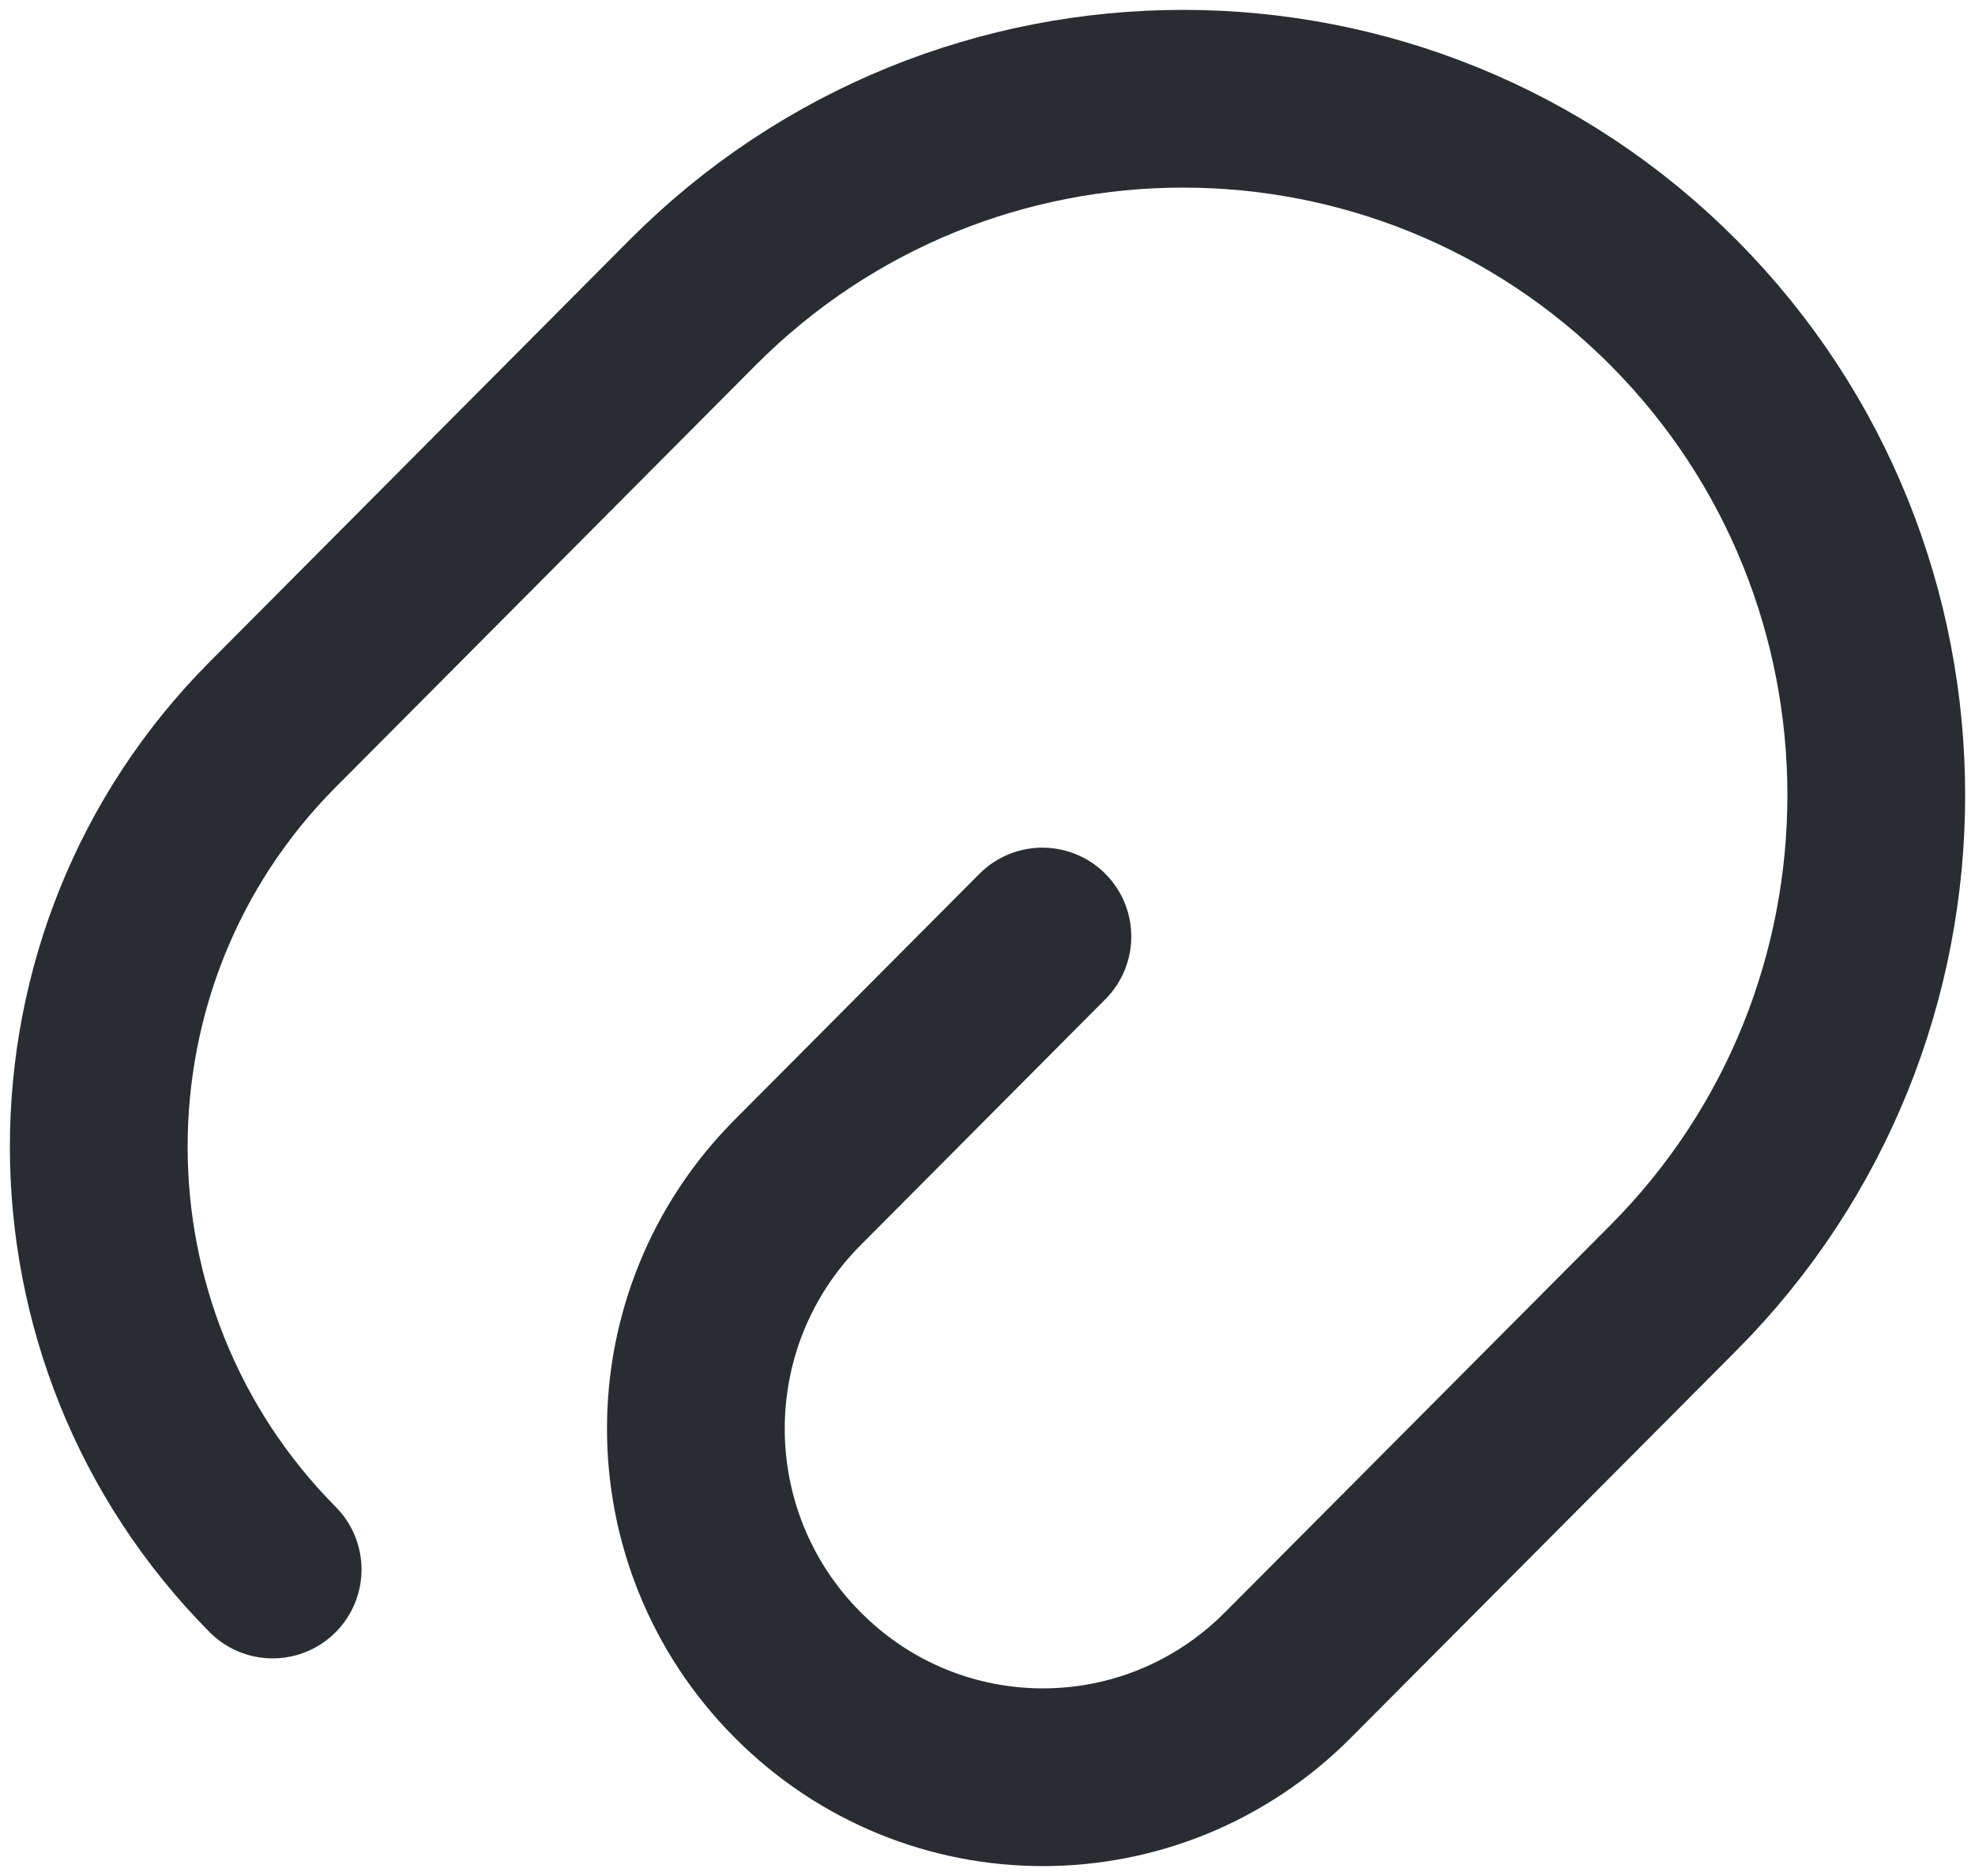 <svg width="20" height="19" viewBox="0 0 20 19" fill="none" xmlns="http://www.w3.org/2000/svg">
<path d="M10.556 9.485L8.078 11.975C6.703 13.356 6.703 15.583 8.078 16.964C9.452 18.345 11.669 18.345 13.043 16.964L16.946 13.043C19.685 10.291 19.685 5.816 16.946 3.064C14.207 0.312 9.753 0.312 7.014 3.064L2.761 7.338C0.413 9.697 0.413 13.527 2.761 15.896" stroke="#292D32" stroke-width="1.8" stroke-linecap="round" stroke-linejoin="round"/>
</svg>
